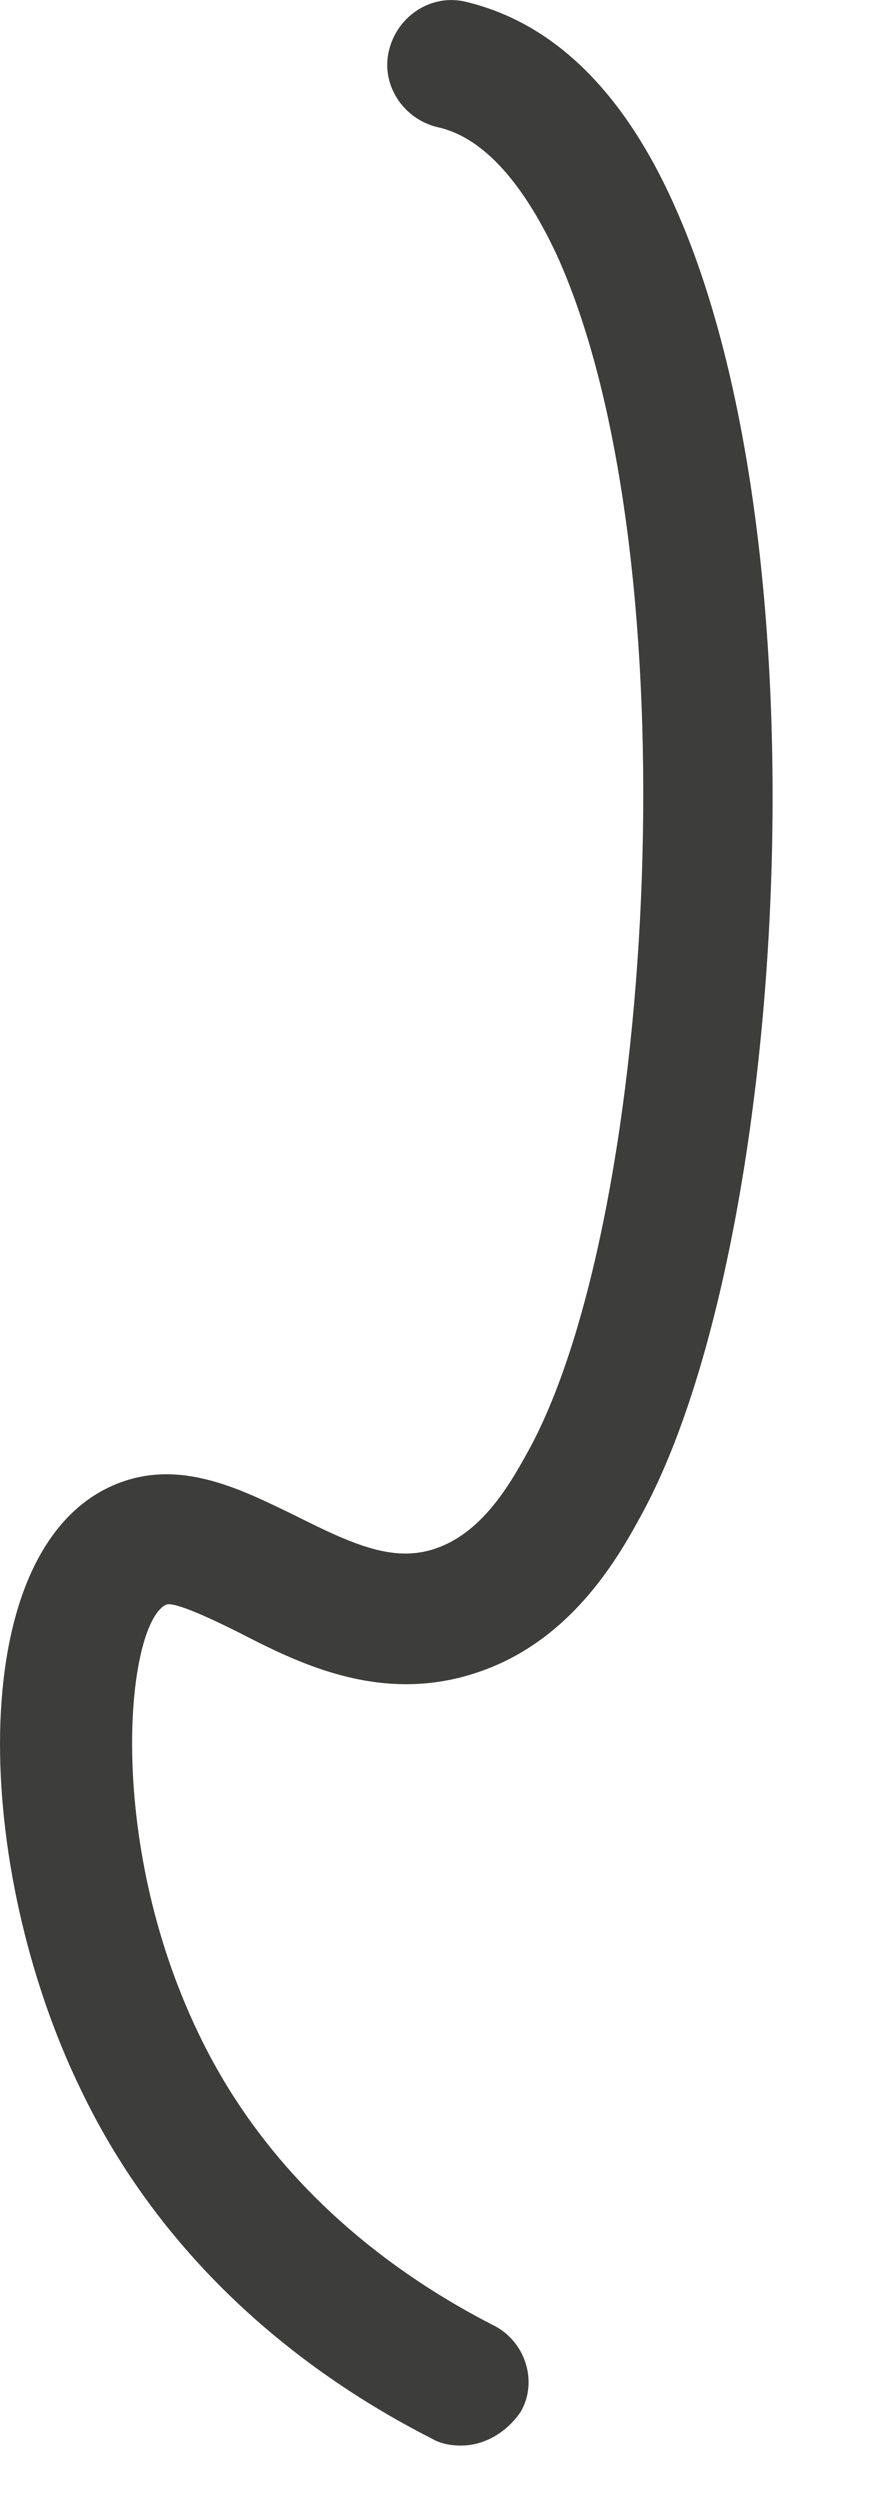 <svg preserveAspectRatio="none" width="100%" height="100%" overflow="visible" style="display: block;" viewBox="0 0 6 17" fill="none" xmlns="http://www.w3.org/2000/svg">
<g id="Group">
<path id="Vector" d="M3.137 16.629C3.067 16.629 2.997 16.617 2.938 16.582C2.18 16.197 1.153 15.473 0.546 14.201C-0.177 12.708 -0.247 10.596 0.733 10.117C1.188 9.896 1.62 10.117 2.005 10.304C2.402 10.503 2.682 10.631 2.973 10.526C3.3 10.409 3.487 10.059 3.603 9.849C4.467 8.251 4.712 3.781 3.79 1.739C3.627 1.389 3.358 0.946 2.973 0.864C2.74 0.806 2.588 0.573 2.647 0.339C2.705 0.106 2.938 -0.046 3.172 0.013C3.755 0.153 4.234 0.608 4.584 1.389C5.645 3.735 5.354 8.461 4.374 10.281C4.222 10.561 3.907 11.144 3.265 11.366C2.6 11.599 2.028 11.308 1.62 11.098C1.456 11.016 1.188 10.888 1.13 10.911C0.861 11.039 0.71 12.498 1.351 13.828C1.853 14.878 2.717 15.485 3.358 15.812C3.568 15.917 3.662 16.185 3.545 16.395C3.452 16.535 3.3 16.629 3.137 16.629Z" fill="#3D3D3C"/>
</g>
</svg>
